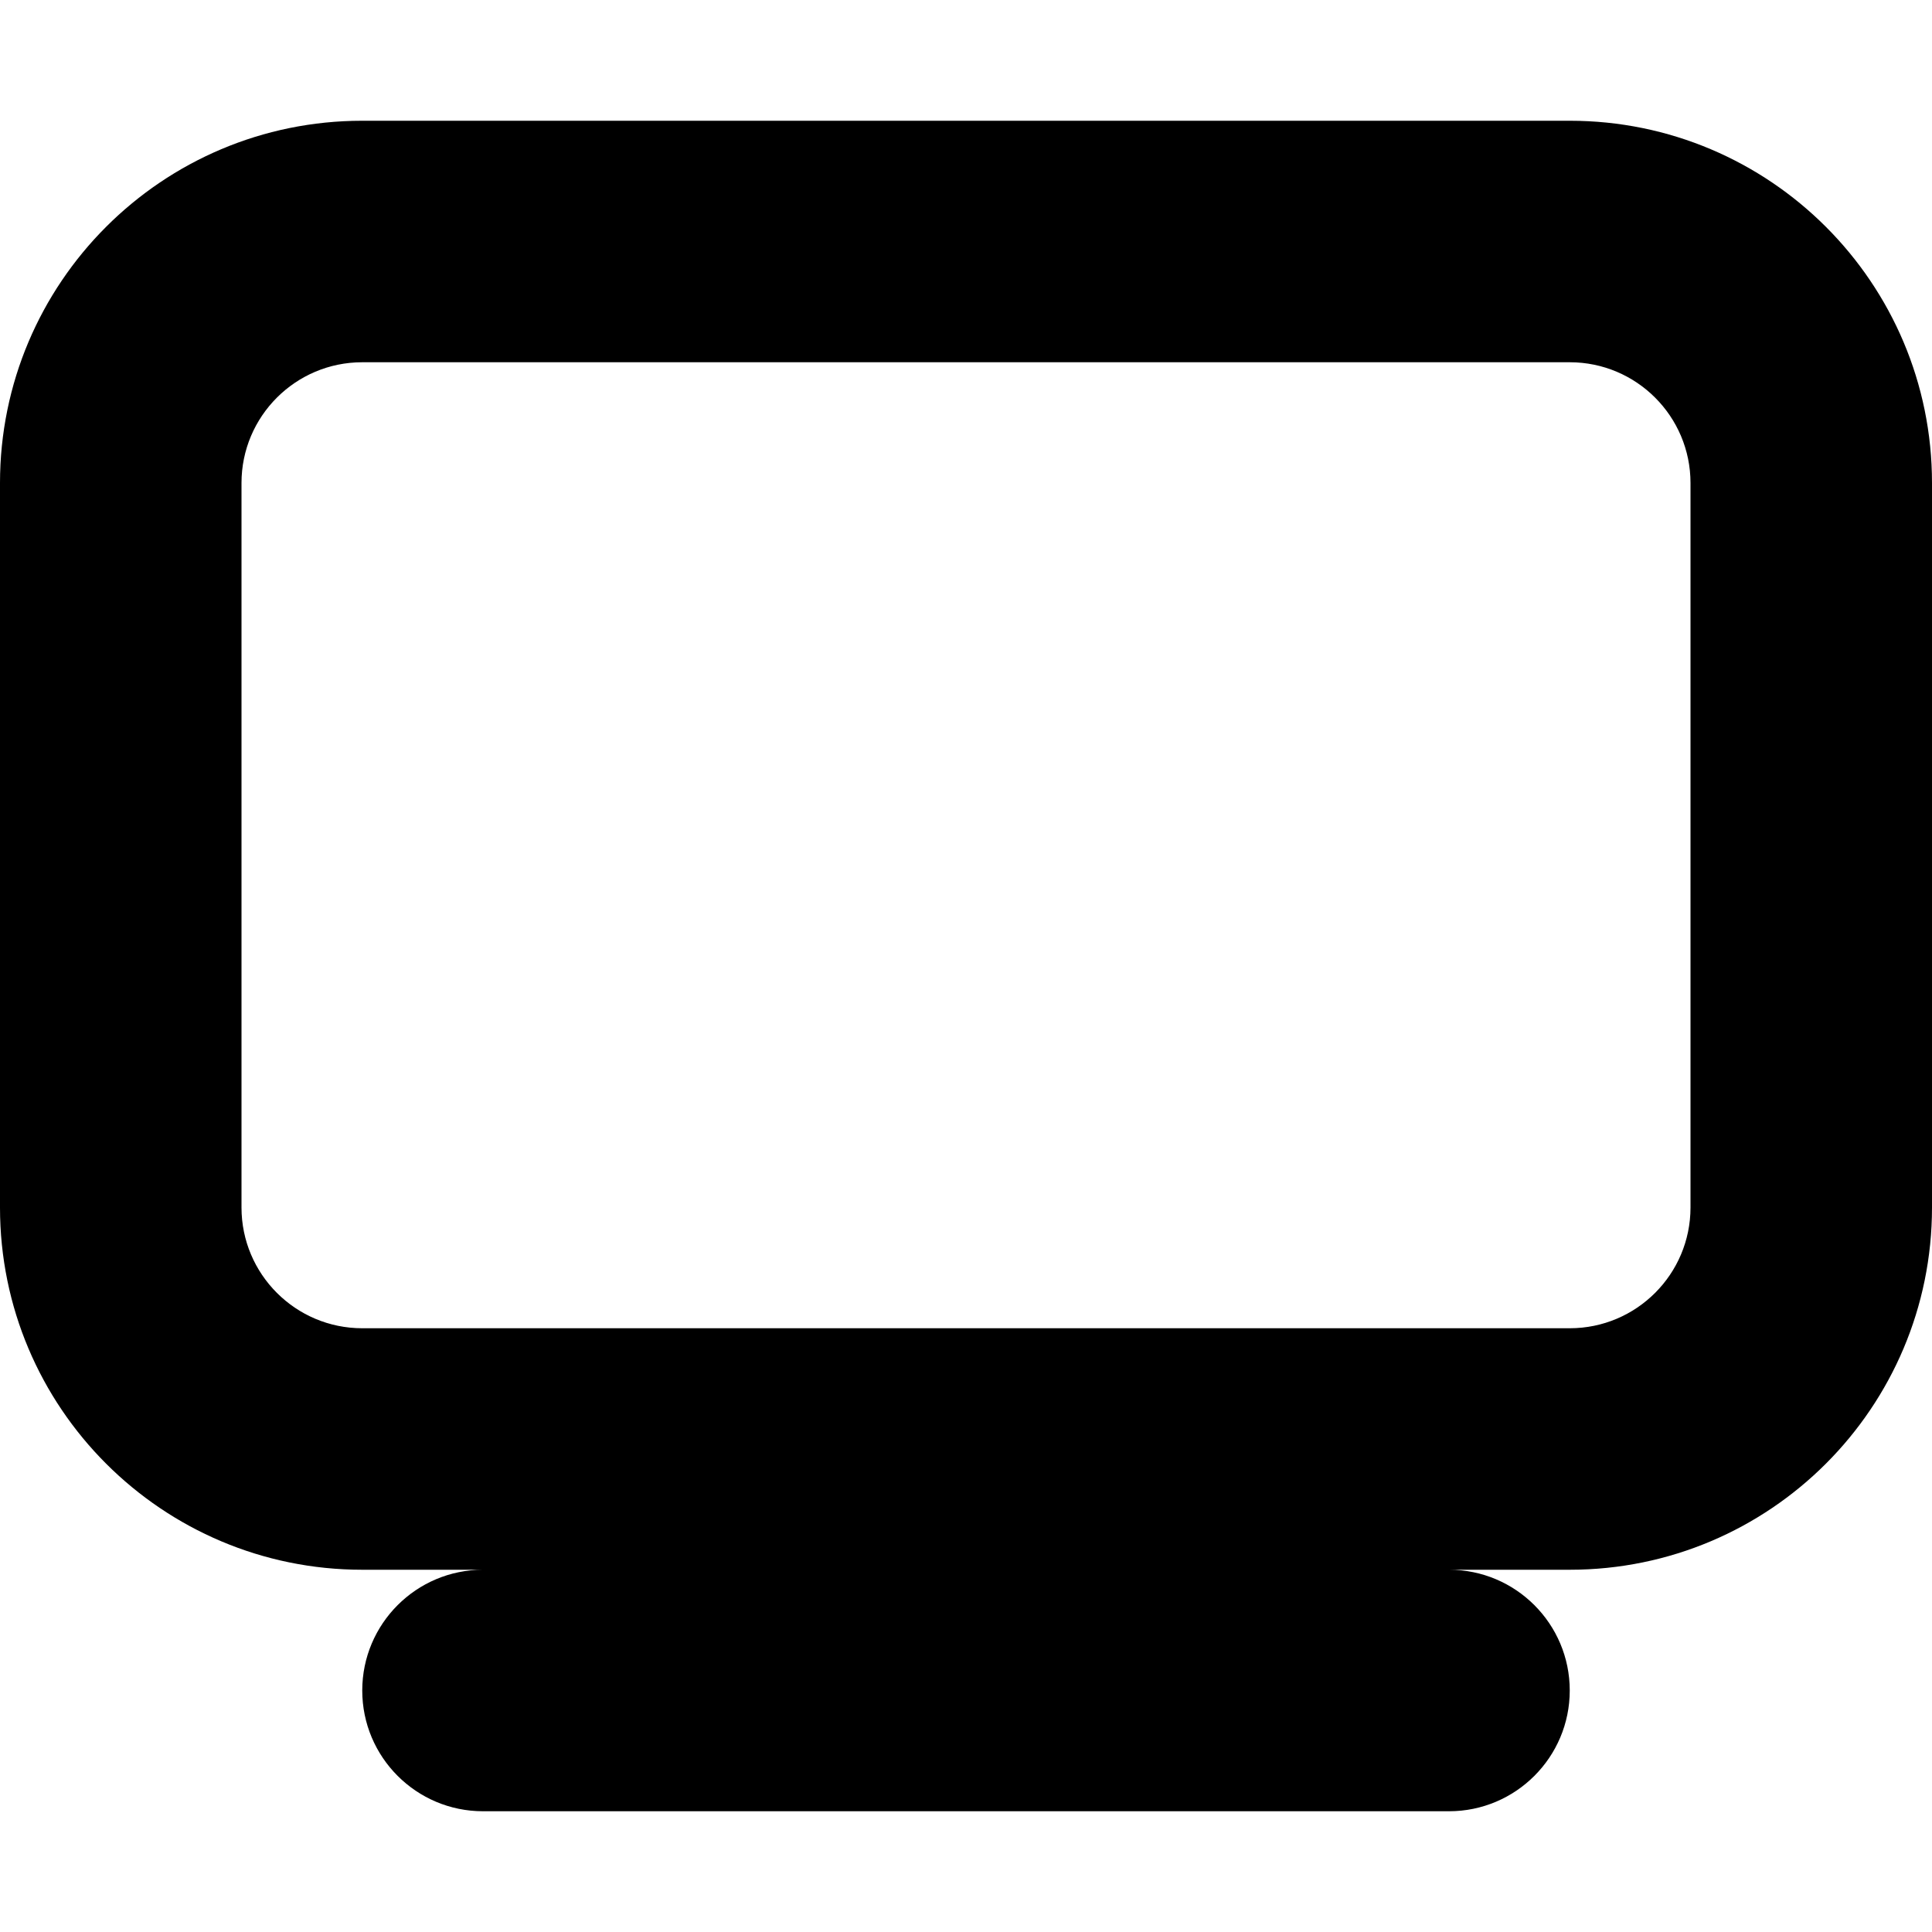 <svg width="16" height="16" viewBox="0 0 16 16" fill="none" xmlns="http://www.w3.org/2000/svg">
<path fill-rule="evenodd" clip-rule="evenodd" d="M0 4C0 2.343 1.343 1 3 1H13C14.657 1 16 2.343 16 4V10C16 11.657 14.657 13 13 13H9H12C12.552 13 13 13.448 13 14C13 14.552 12.552 15 12 15H4C3.448 15 3 14.552 3 14C3 13.448 3.448 13 4 13H7H3C1.343 13 0 11.657 0 10V4ZM3 3H13C13.552 3 14 3.448 14 4V10C14 10.552 13.552 11 13 11H3C2.448 11 2 10.552 2 10V4C2 3.448 2.448 3 3 3Z" fill="black"/>
</svg>
